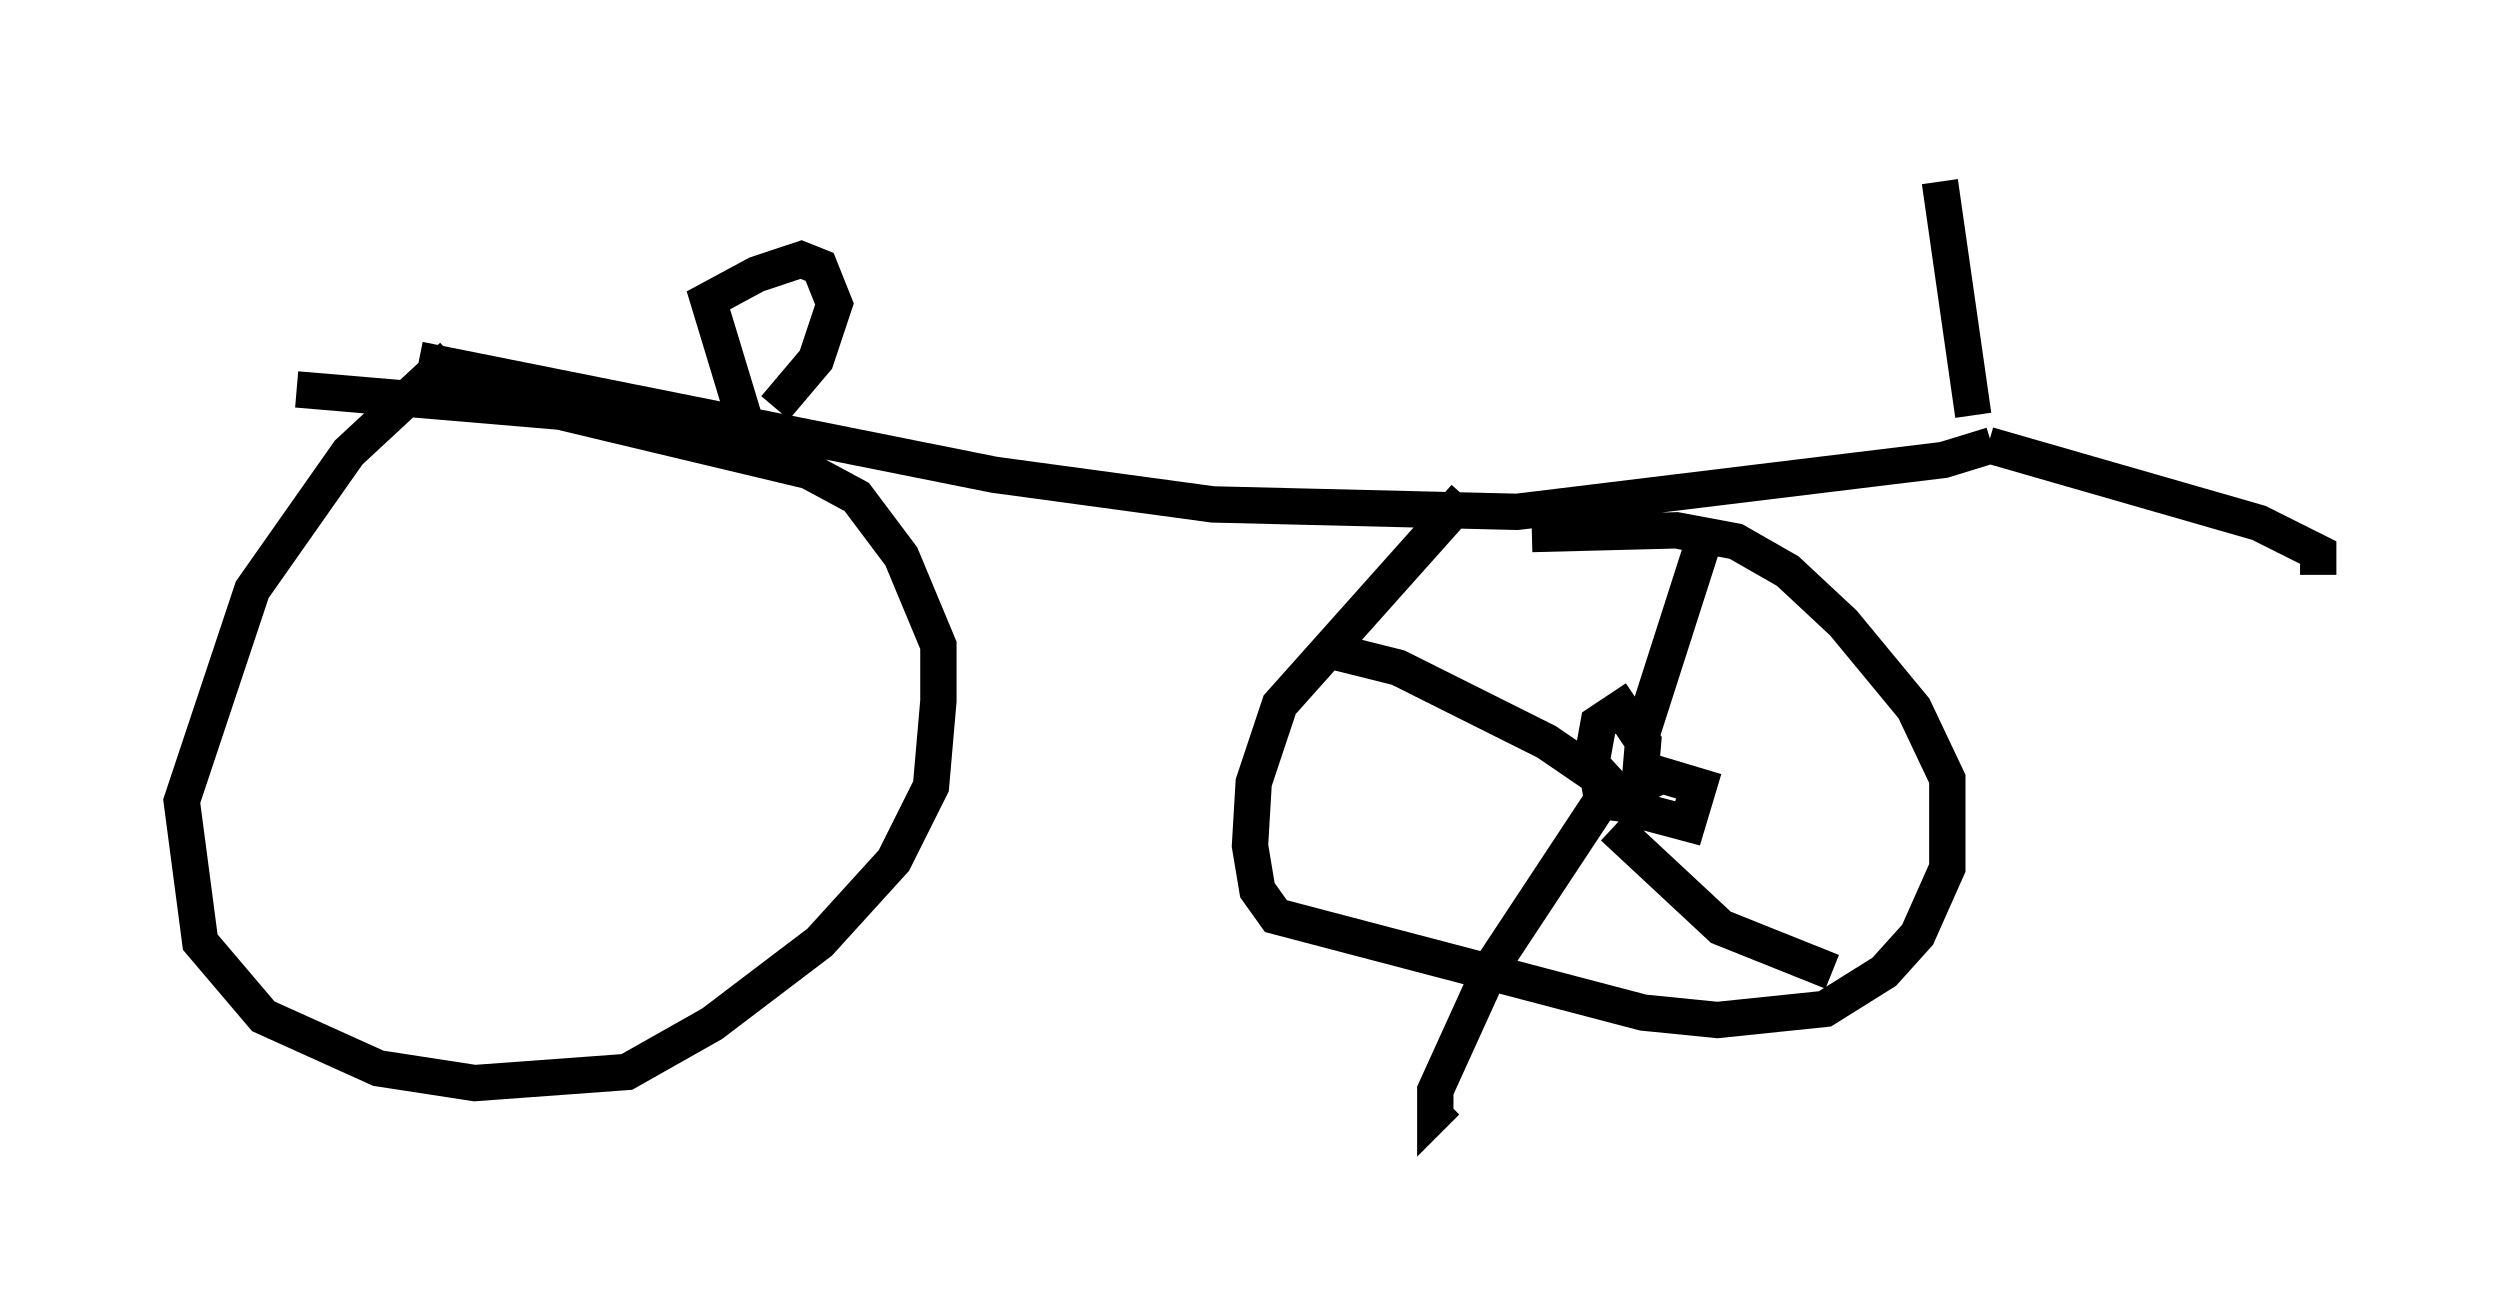 <?xml version="1.0" encoding="utf-8" ?>
<svg baseProfile="full" height="35.623" version="1.1" width="68.801" xmlns="http://www.w3.org/2000/svg" xmlns:ev="http://www.w3.org/2001/xml-events" xmlns:xlink="http://www.w3.org/1999/xlink"><defs /><rect fill="white" height="35.623" width="68.801" x="0" y="0" /><path d="M7.042, 9.492 m4.492, 0.408 l15.823, 3.165 6.023, 0.817 l8.371, 0.204 11.74, -1.429 l1.327, -0.408 m-42.365, -2.45 l-2.858, 2.654 -2.654, 3.777 l-1.94, 5.819 0.51, 3.879 l1.735, 2.042 3.165, 1.429 l2.654, 0.408 4.185, -0.306 l2.348, -1.327 2.96, -2.246 l2.042, -2.246 1.021, -2.042 l0.204, -2.348 0.0, -1.531 l-1.021, -2.45 -1.225, -1.633 l-1.327, -0.715 -6.84, -1.633 l-7.248, -0.613 m32.157, 2.96 l-5.104, 5.717 -0.715, 2.144 l-0.102, 1.735 0.204, 1.225 l0.51, 0.715 10.106, 2.654 l2.042, 0.204 2.96, -0.306 l1.633, -1.021 0.919, -1.021 l0.817, -1.838 0.0, -2.45 l-0.919, -1.94 -1.94, -2.348 l-1.531, -1.429 -1.429, -0.817 l-1.633, -0.306 -3.981, 0.102 m-21.642, -3.063 l-1.021, -3.369 1.327, -0.715 l1.225, -0.408 0.51, 0.204 l0.408, 1.021 -0.51, 1.531 l-1.123, 1.327 m32.973, 0.204 l-0.919, -6.431 m1.327, 7.248 l7.452, 2.144 1.633, 0.817 l0.0, 0.613 m-19.804, 5.615 l0.102, 0.613 0.817, 0.102 l0.204, -0.51 0.102, -1.225 l-0.613, -0.919 -0.613, 0.408 l-0.204, 1.123 1.123, 1.225 l1.531, 0.408 0.306, -1.021 l-1.021, -0.306 -0.817, 0.408 l0.102, 0.204 m0.102, -1.531 l1.735, -5.41 m-2.348, 6.738 l-1.94, -1.327 -4.083, -2.042 l-2.042, -0.51 m7.963, 3.675 l-3.369, 5.104 -1.531, 3.369 l0.0, 0.613 0.306, -0.306 m4.594, -7.554 l2.96, 2.756 3.063, 1.225 " fill="none" stroke="black" stroke-width="1" /></svg>